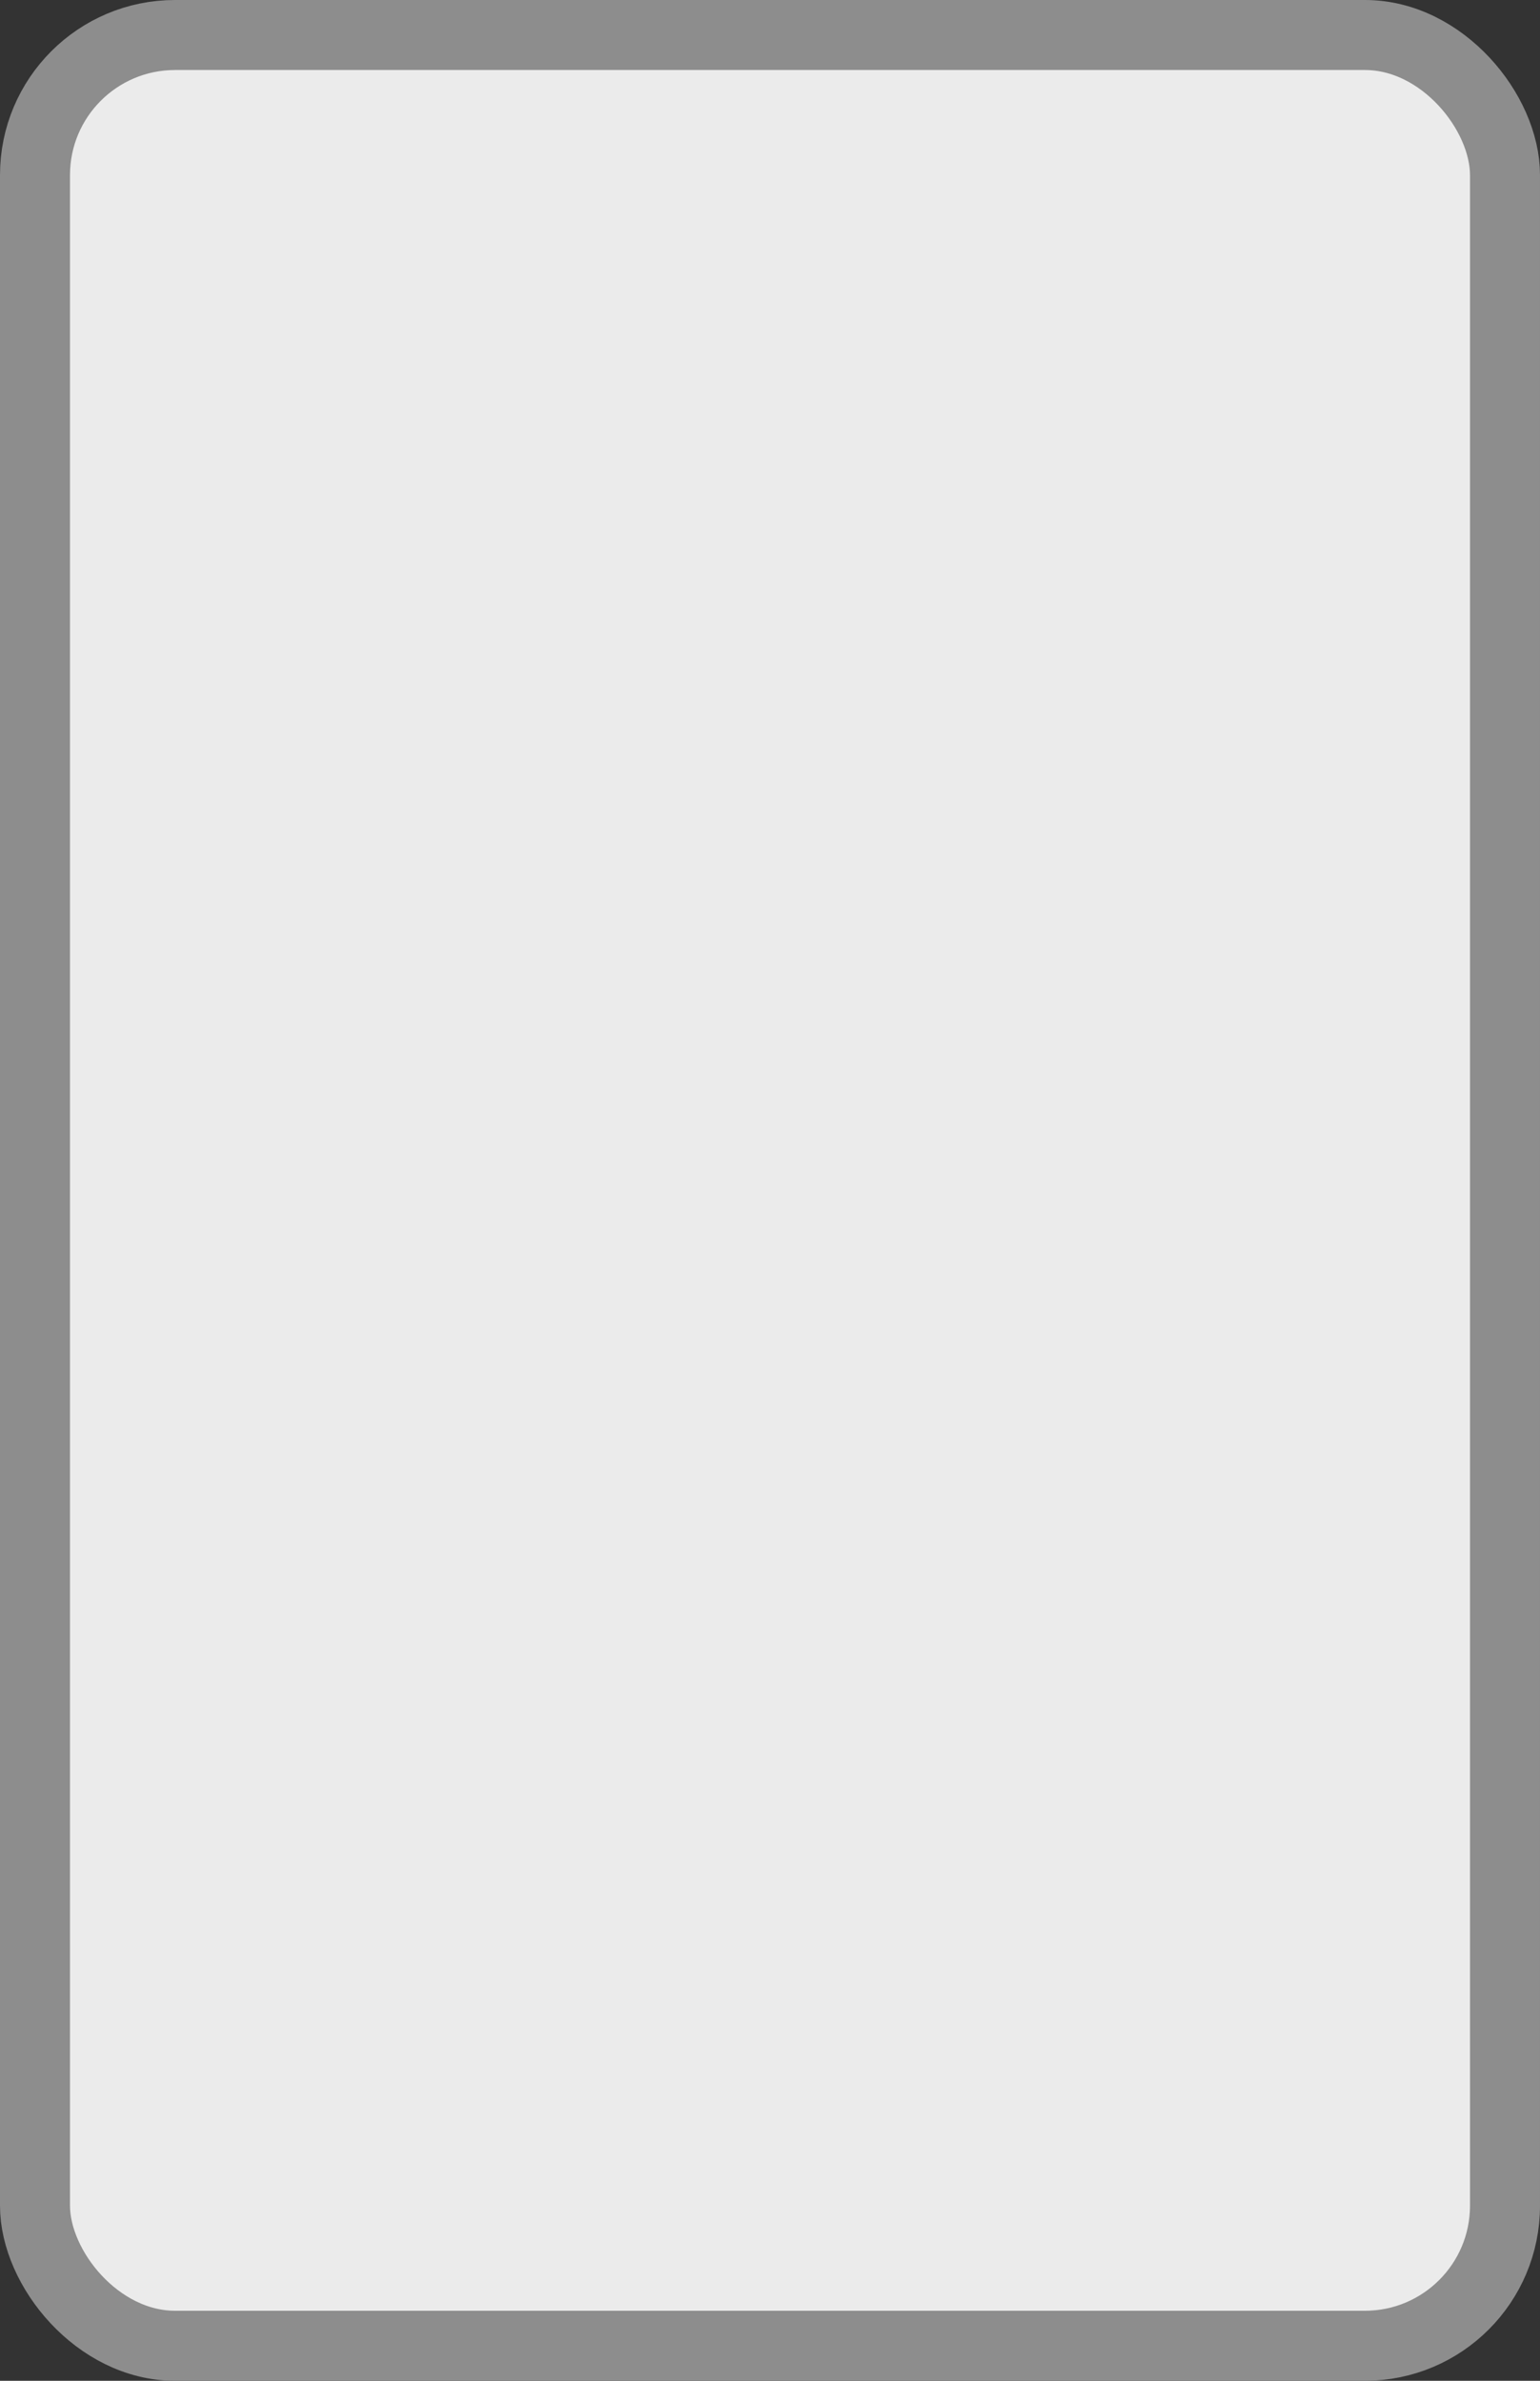 <?xml version='1.0' encoding='utf-8'?>
<svg xmlns="http://www.w3.org/2000/svg" width="100%" height="100%" viewBox="0 0 22 34">
  <rect x="0" y="0" width="22" height="34" fill="#333333" stroke="none"/>
  <rect x="0.5" y="0.5" width="21" height="33" rx="2" ry="2" id="shield" style="fill:#ebebeb;stroke:#8d8d8d;stroke-width:1;"/>
</svg>
